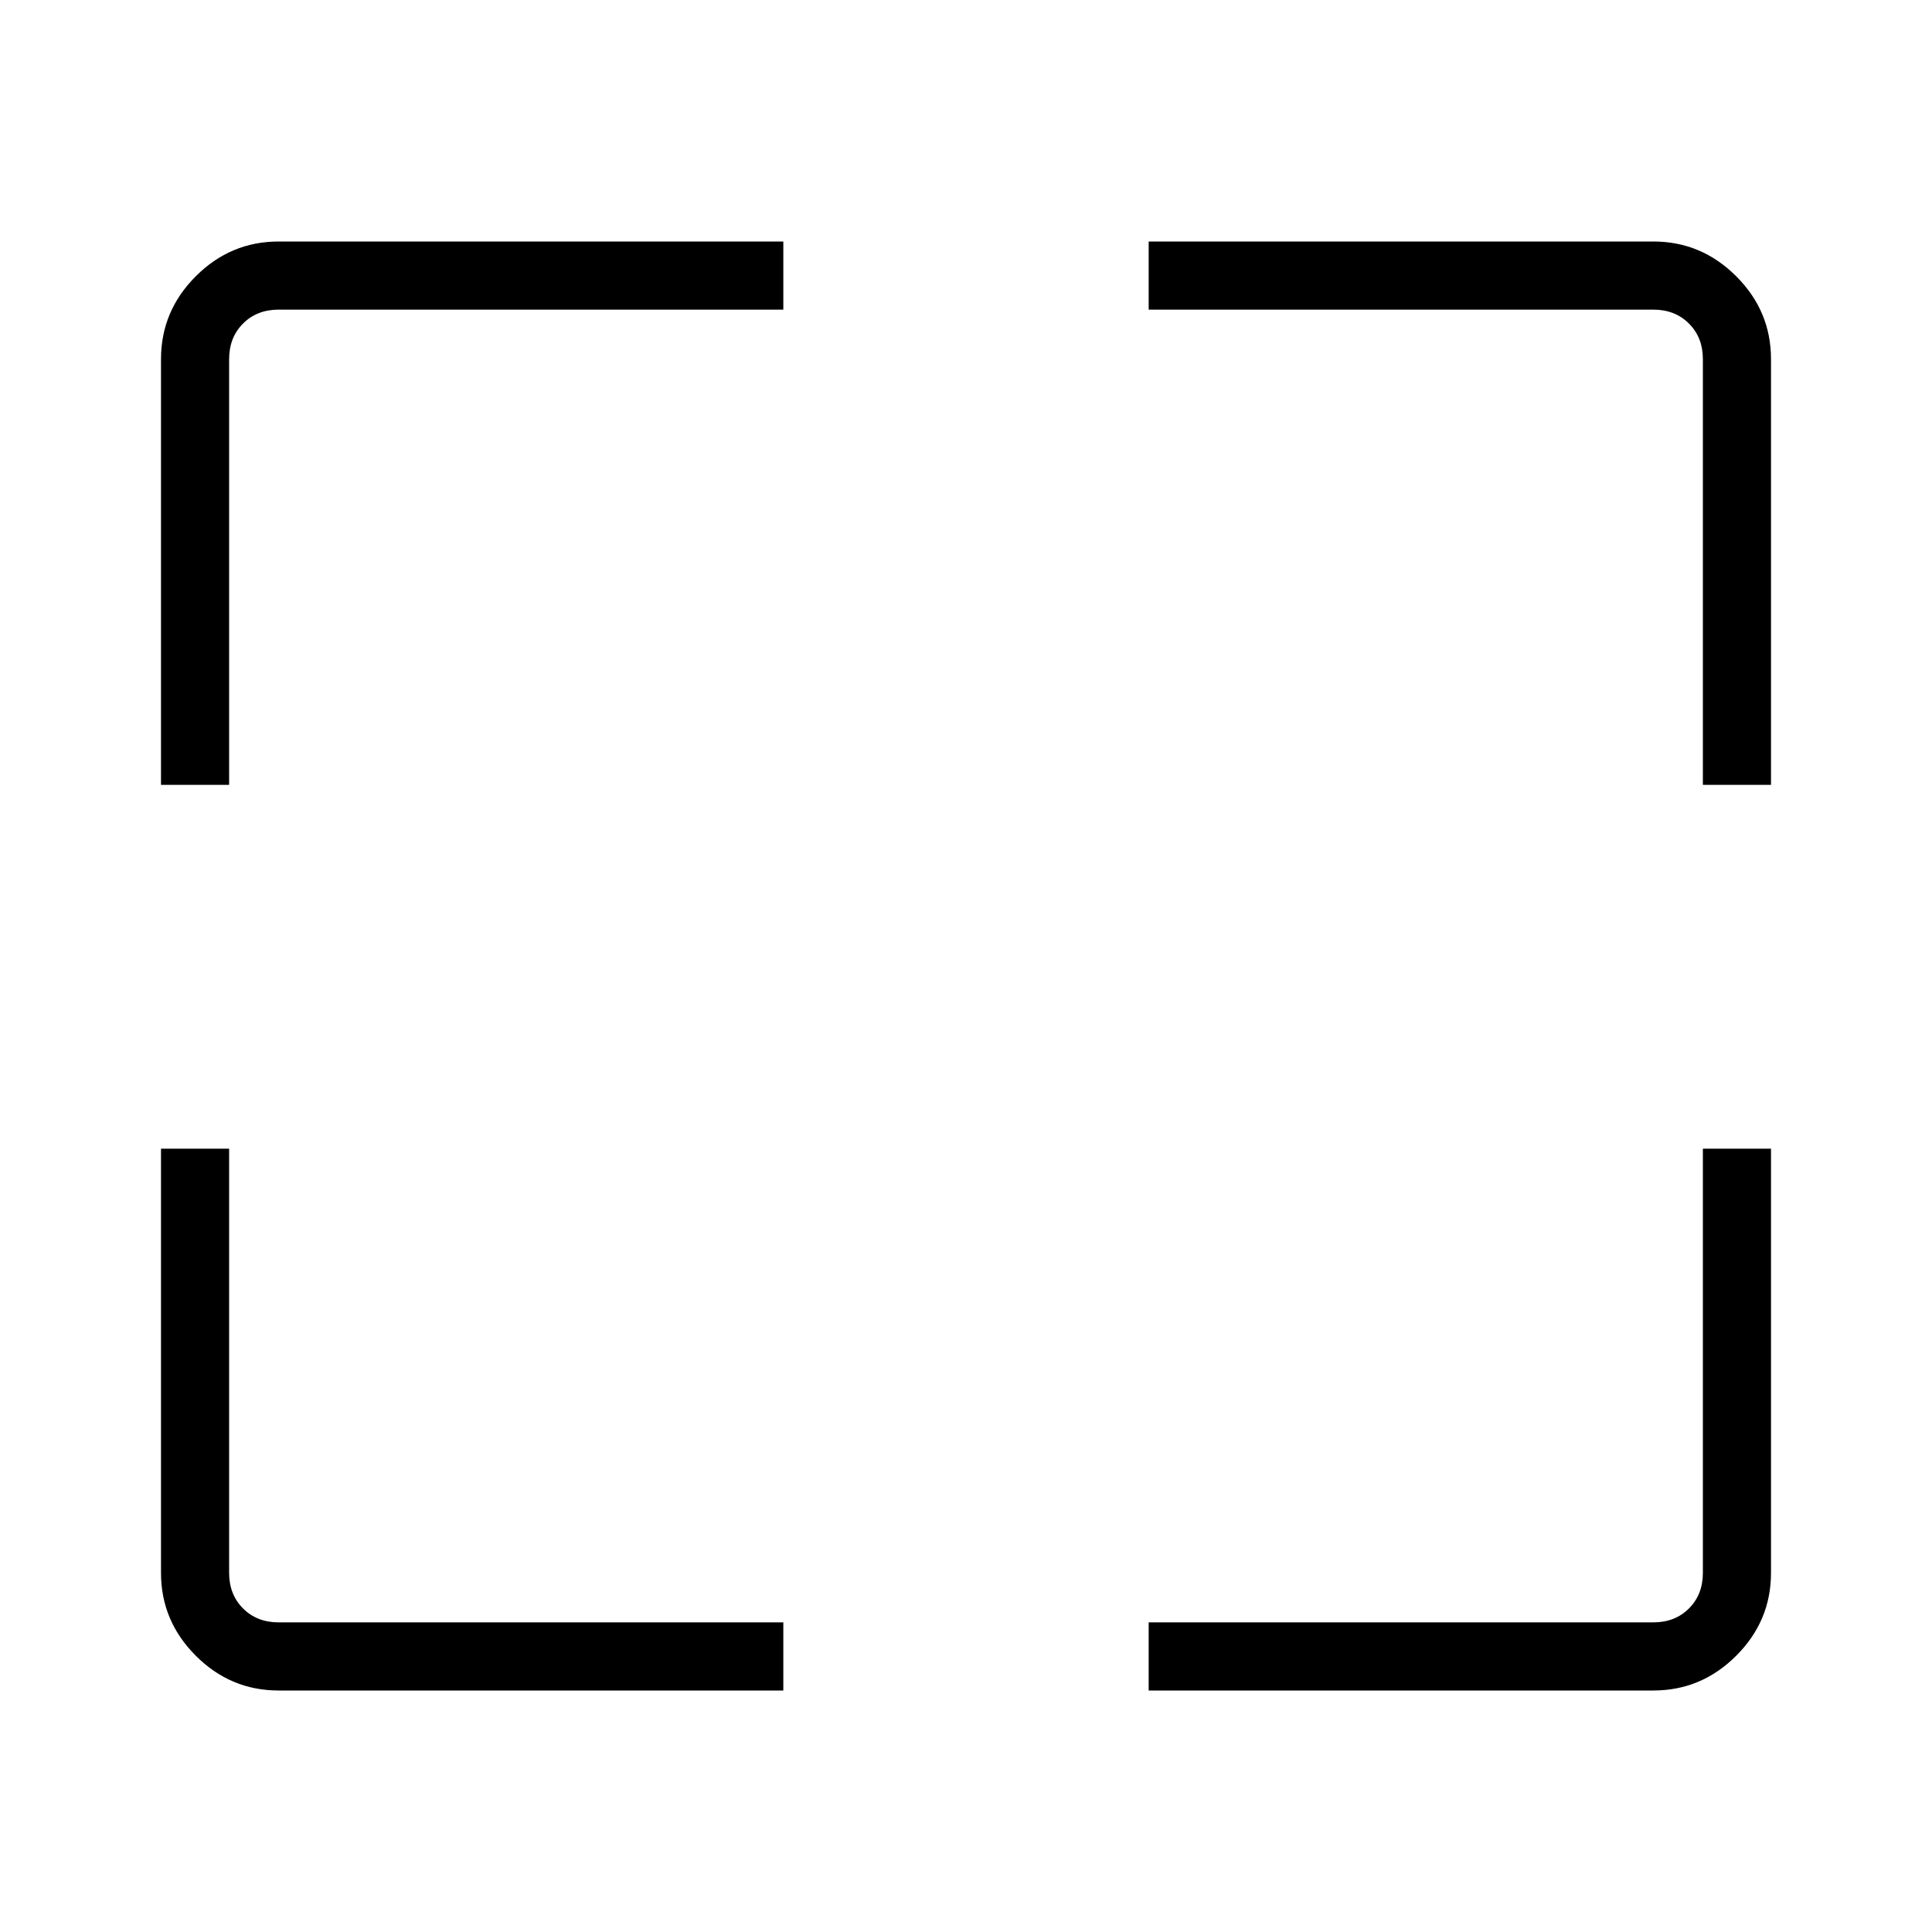 <svg xmlns="http://www.w3.org/2000/svg" height="40" viewBox="0 -960 960 960" width="40"><path d="M389.23-120H138.46q-23.91 0-41.18-17.28Q80-154.55 80-178.46v-210.77h33.85v210.77q0 10.77 6.92 17.69 6.92 6.92 17.69 6.92h250.77V-120Zm181.54 0v-33.85h250.77q10.77 0 17.69-6.92 6.92-6.92 6.92-17.69v-210.77H880v210.77q0 23.91-17.28 41.18Q845.45-120 821.54-120H570.77ZM80-570v-211.54q0-23.91 17.28-41.18Q114.55-840 138.46-840h250.77v33.85H138.46q-10.77 0-17.69 6.92-6.92 6.92-6.92 17.69V-570H80Zm766.15 0v-211.54q0-10.77-6.92-17.69-6.92-6.92-17.69-6.92H570.77V-840h250.77q23.91 0 41.18 17.28Q880-805.45 880-781.54V-570h-33.85Z"/></svg>